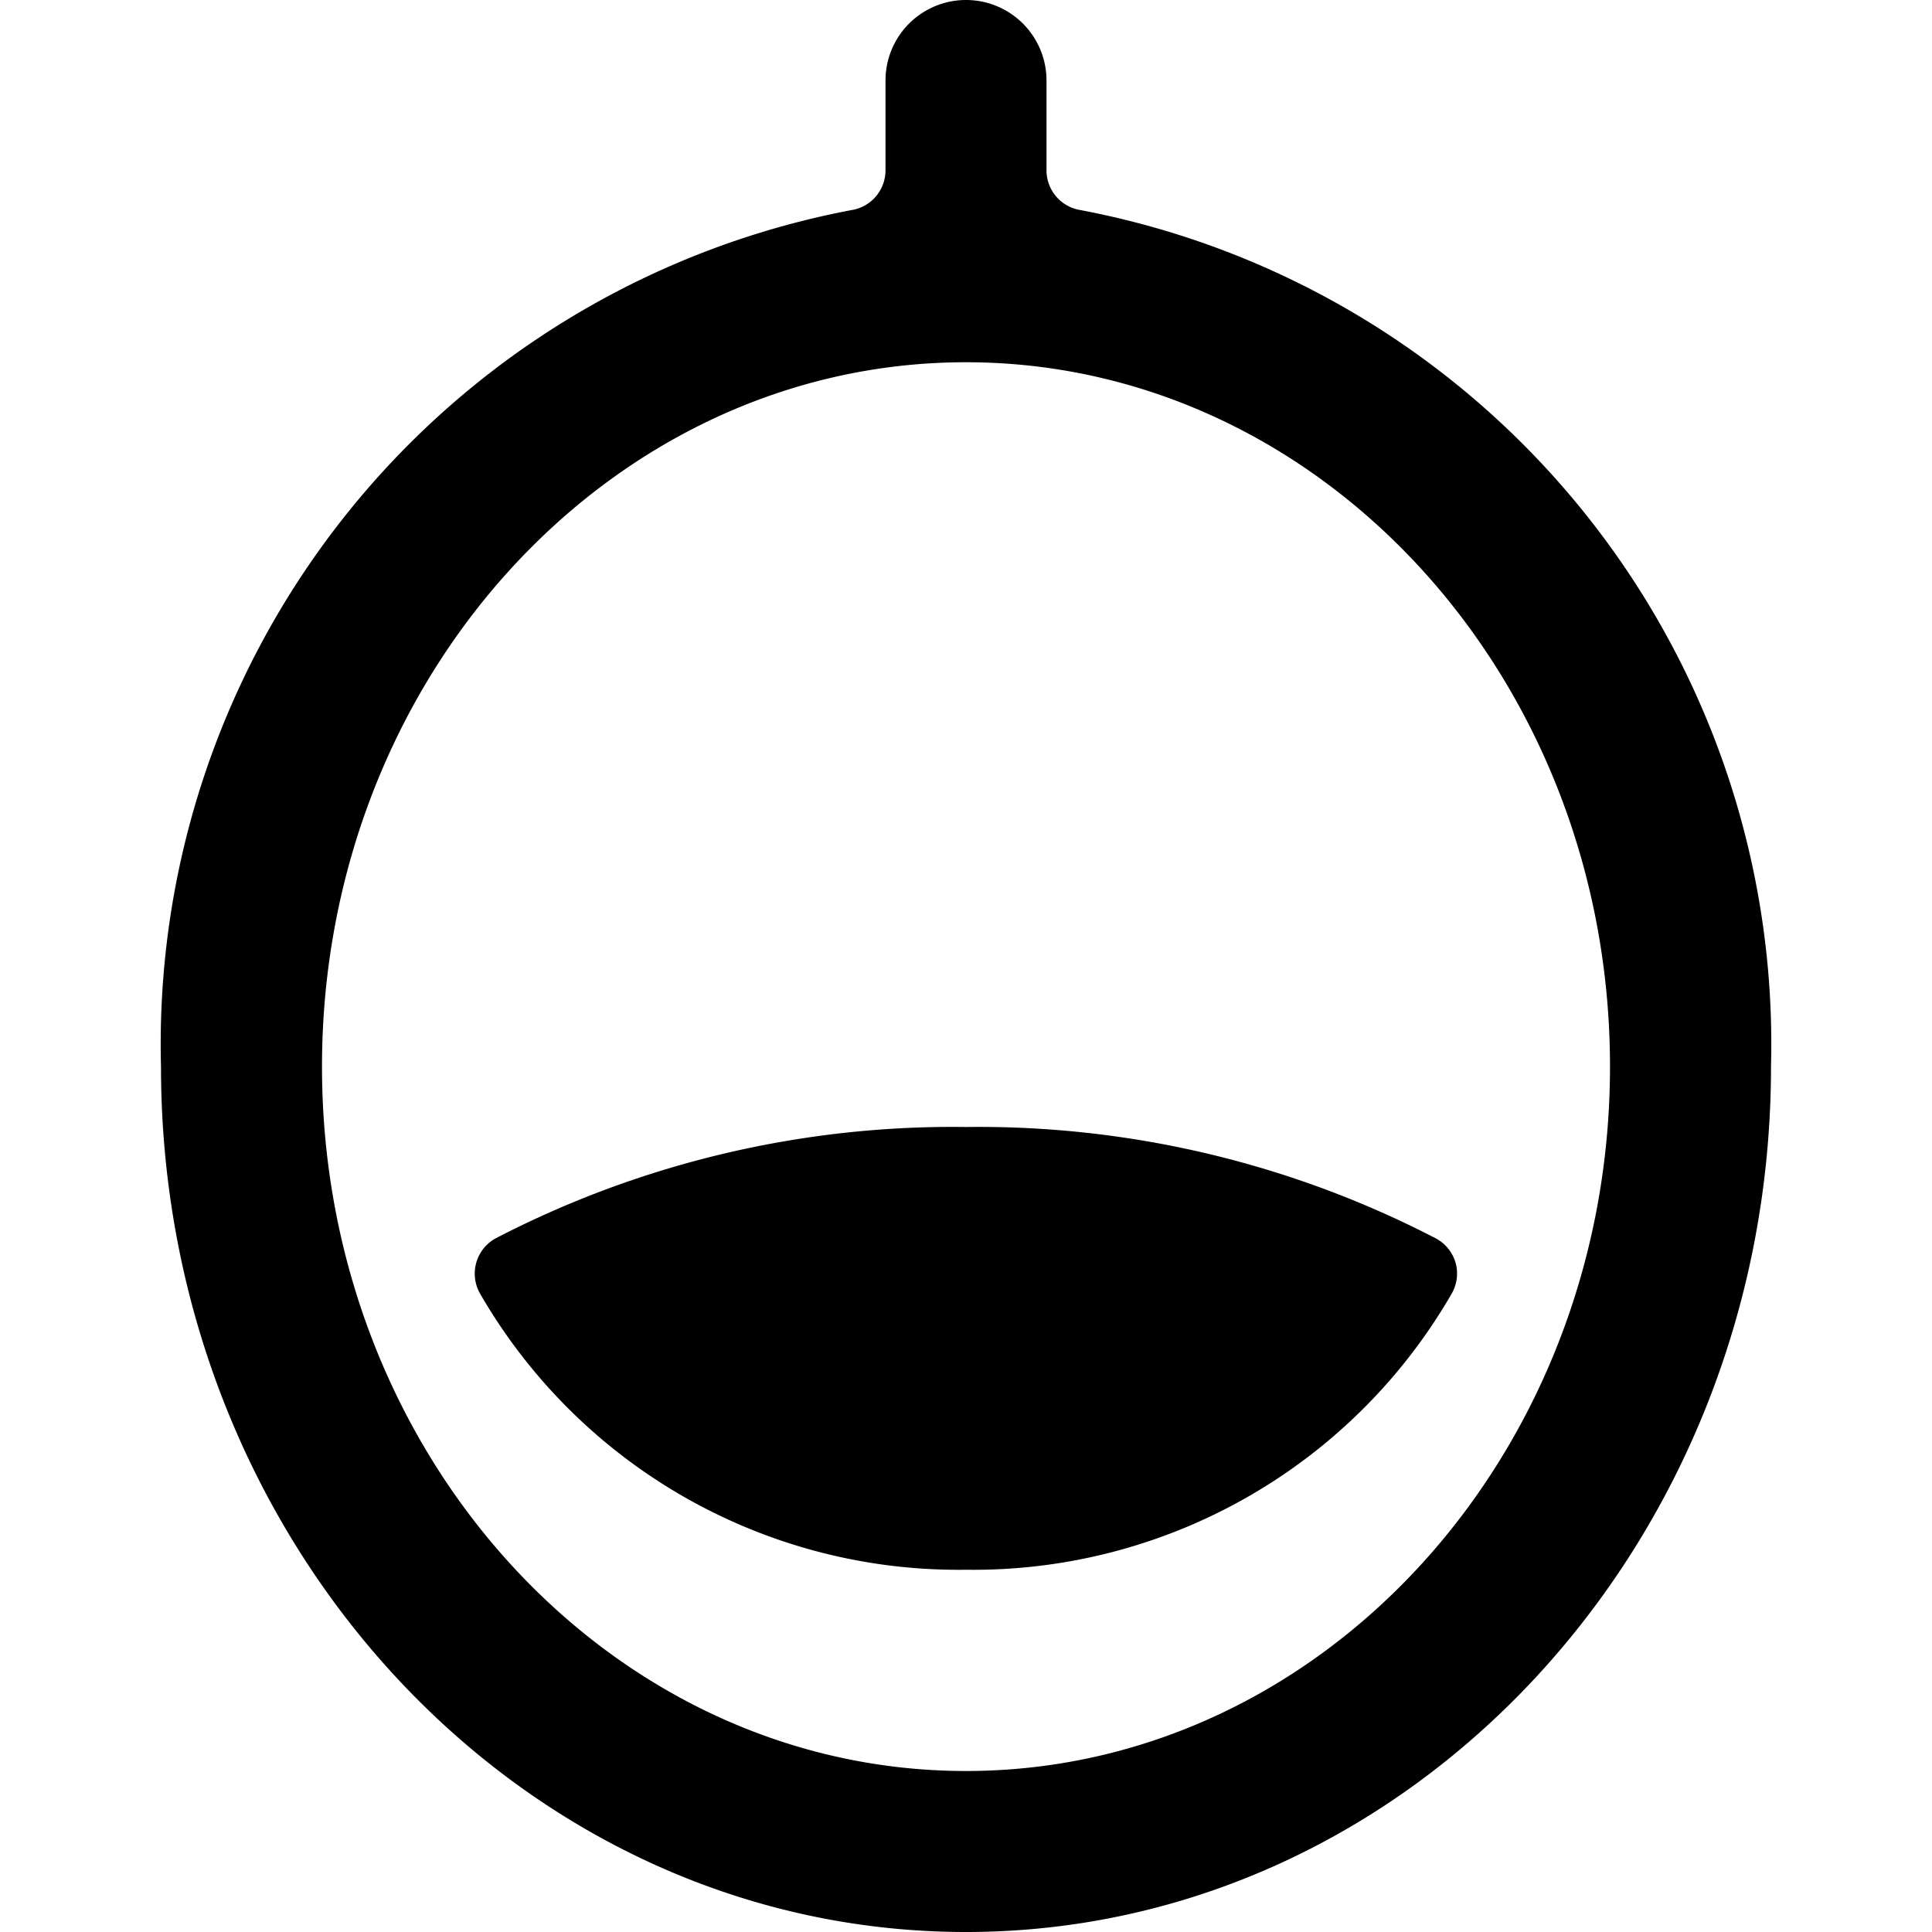 <svg id="Bold" xmlns="http://www.w3.org/2000/svg" viewBox="0 0 24 24"><title>armchair-hanging</title><path d="M18.081,15.684a.5.5,0,0,0-.244-.3A12.339,12.339,0,0,0,12,14a12.339,12.339,0,0,0-5.837,1.38.5.5,0,0,0-.2.689A6.859,6.859,0,0,0,12,19.5a6.859,6.859,0,0,0,6.034-3.431A.5.5,0,0,0,18.081,15.684Z"/><path d="M13.424,2.61A.5.5,0,0,1,13,2.116V1a1,1,0,0,0-2,0V2.116a.5.5,0,0,1-.424.494A10.545,10.545,0,0,0,2,13.25C2,19.178,6.486,24,12,24s10-4.822,10-10.75A10.545,10.545,0,0,0,13.424,2.61ZM12,22c-4.411,0-8-3.925-8-8.75S7.589,4.5,12,4.5s8,3.925,8,8.75S16.411,22,12,22Z"/></svg>